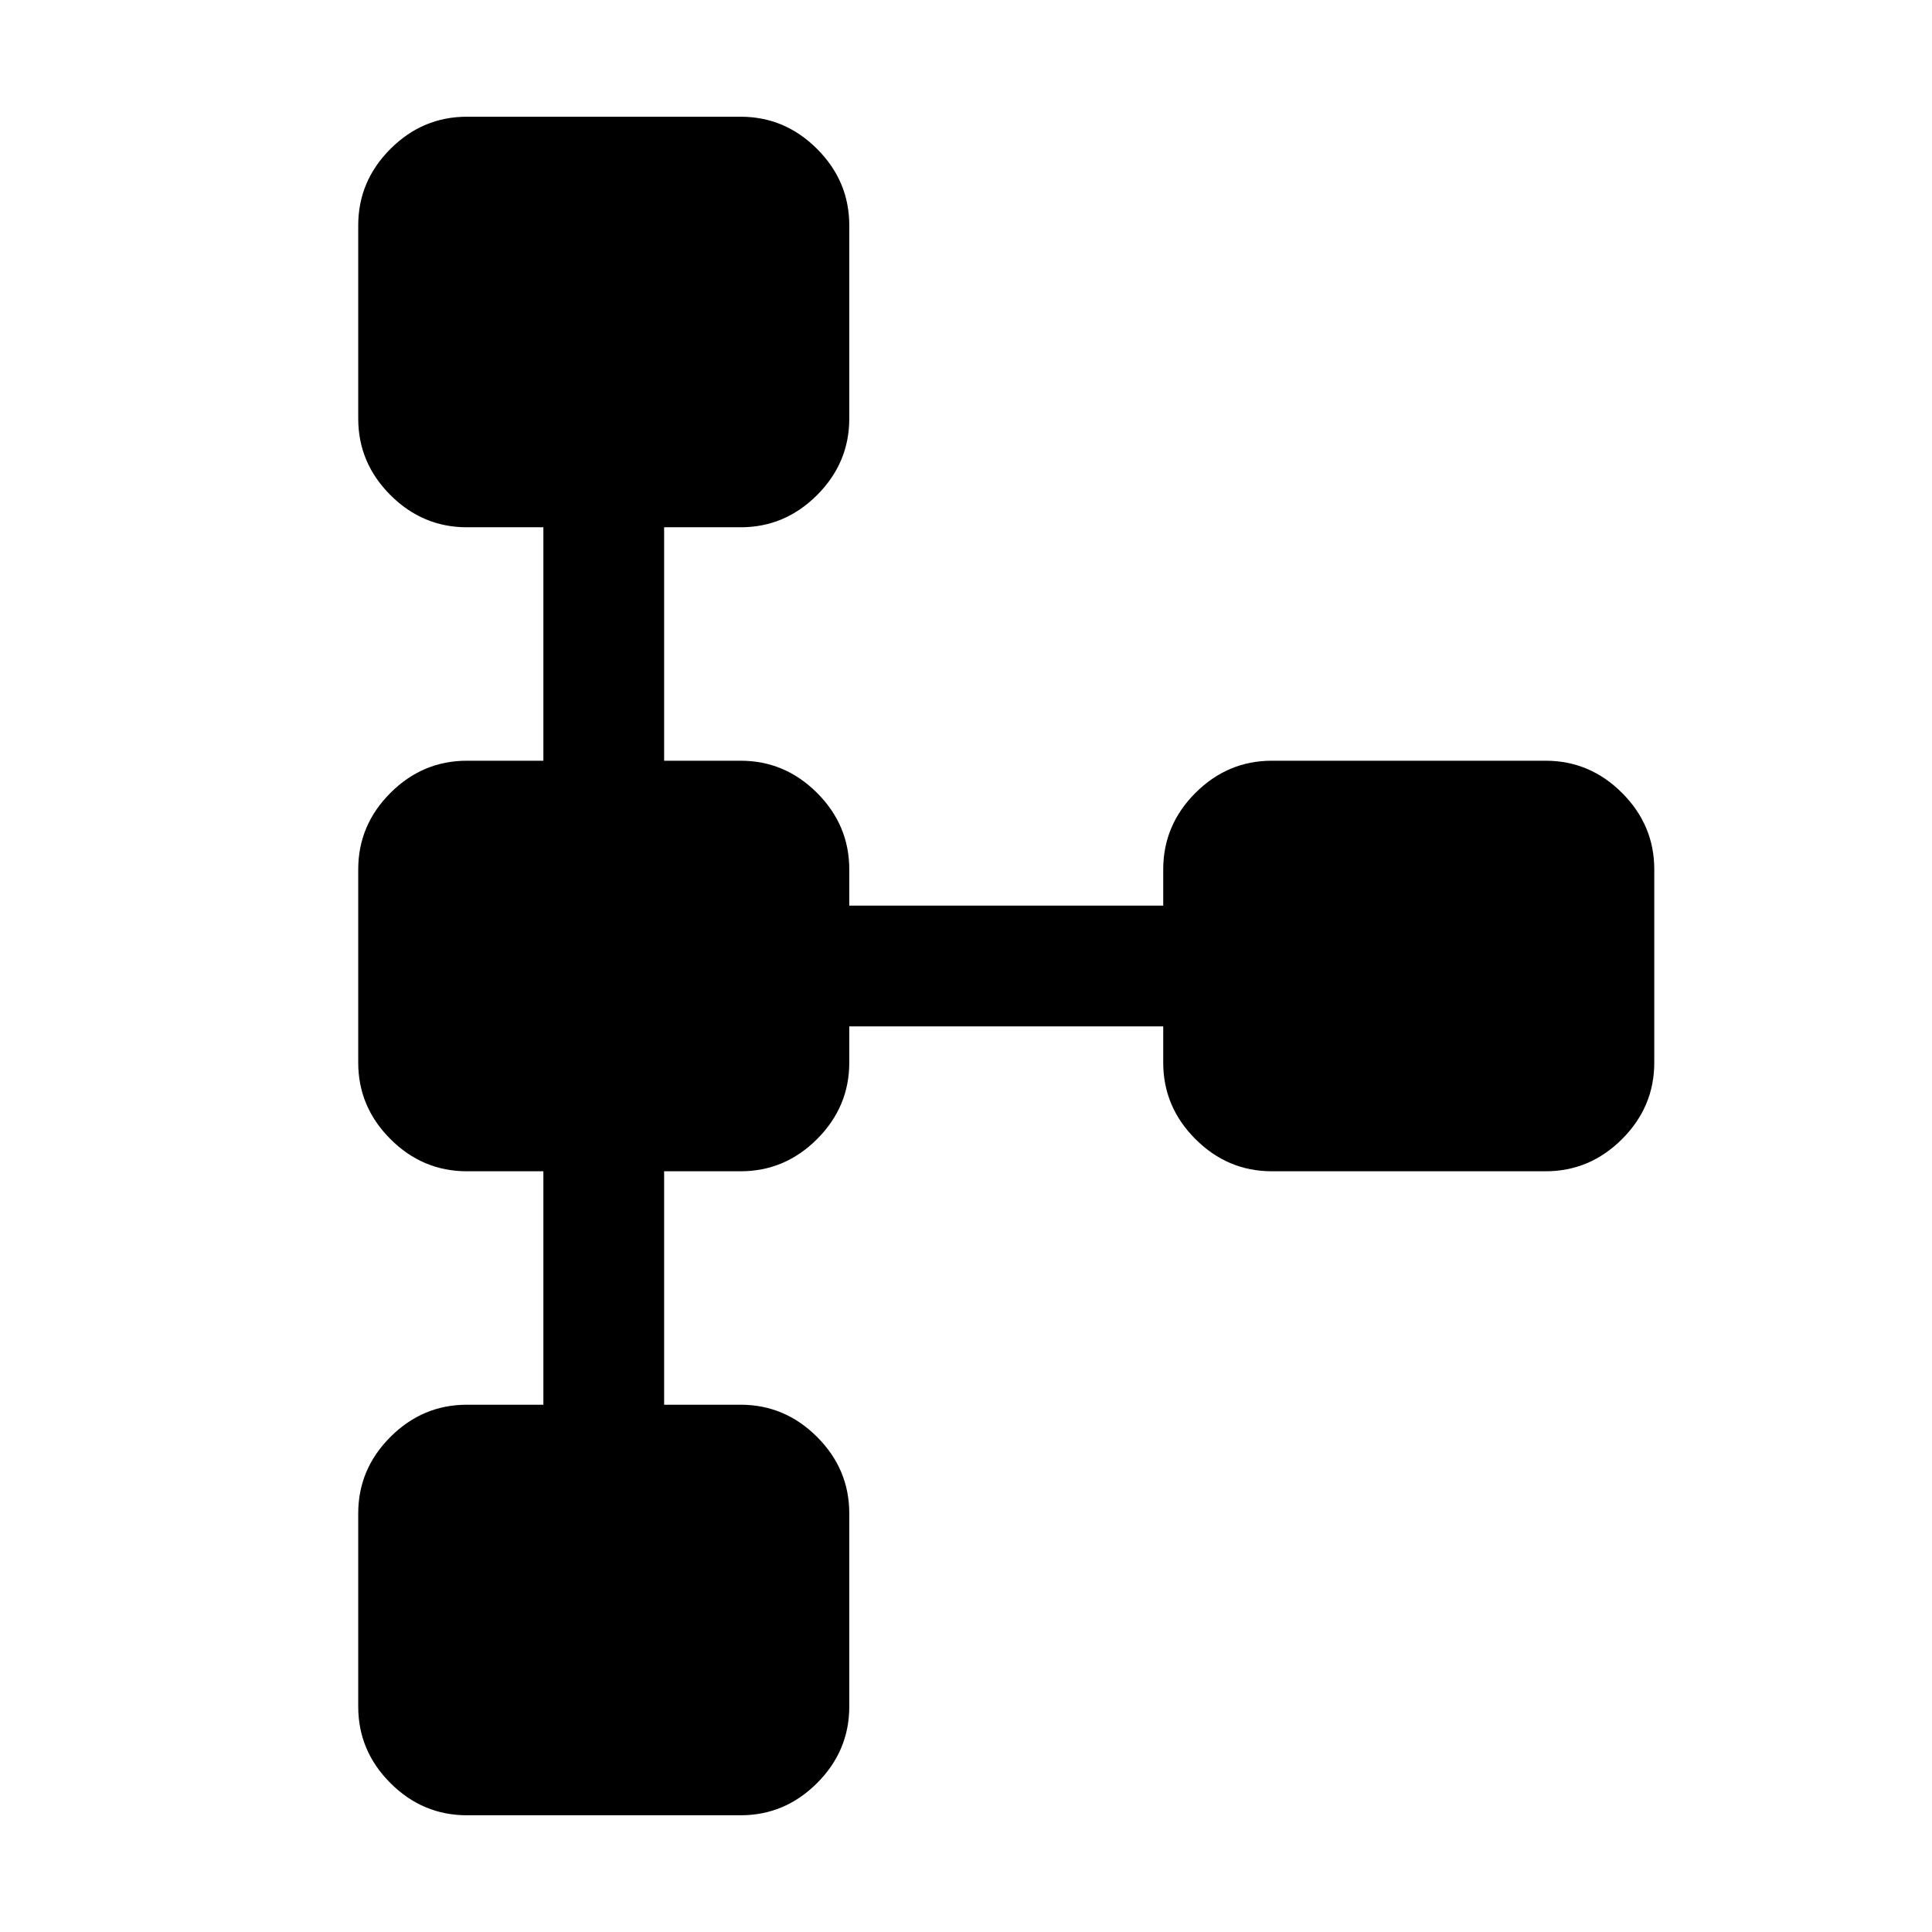 <svg xmlns="http://www.w3.org/2000/svg" height="24" width="24"><path d="M5.8 22.55Q5.25 22.55 4.85 22.15Q4.45 21.75 4.45 21.2V18.8Q4.45 18.25 4.85 17.85Q5.25 17.45 5.8 17.45H6.75V14.55H5.8Q5.25 14.55 4.85 14.15Q4.45 13.75 4.45 13.2V10.8Q4.45 10.25 4.85 9.85Q5.25 9.45 5.8 9.45H6.75V6.55H5.8Q5.25 6.55 4.85 6.15Q4.45 5.75 4.45 5.2V2.8Q4.45 2.25 4.85 1.85Q5.25 1.45 5.8 1.45H9.2Q9.75 1.45 10.15 1.85Q10.55 2.25 10.55 2.8V5.2Q10.55 5.75 10.15 6.15Q9.75 6.55 9.2 6.55H8.25V9.45H9.2Q9.75 9.45 10.15 9.85Q10.55 10.25 10.55 10.8V11.25H14.45V10.8Q14.45 10.25 14.85 9.85Q15.25 9.45 15.8 9.45H19.2Q19.75 9.45 20.15 9.85Q20.55 10.25 20.55 10.8V13.2Q20.55 13.75 20.15 14.15Q19.75 14.55 19.2 14.55H15.8Q15.25 14.55 14.85 14.15Q14.45 13.75 14.45 13.2V12.75H10.55V13.2Q10.55 13.75 10.15 14.15Q9.75 14.55 9.2 14.55H8.25V17.45H9.2Q9.75 17.45 10.15 17.85Q10.55 18.25 10.55 18.8V21.2Q10.55 21.75 10.15 22.15Q9.75 22.55 9.2 22.55Z"/></svg>